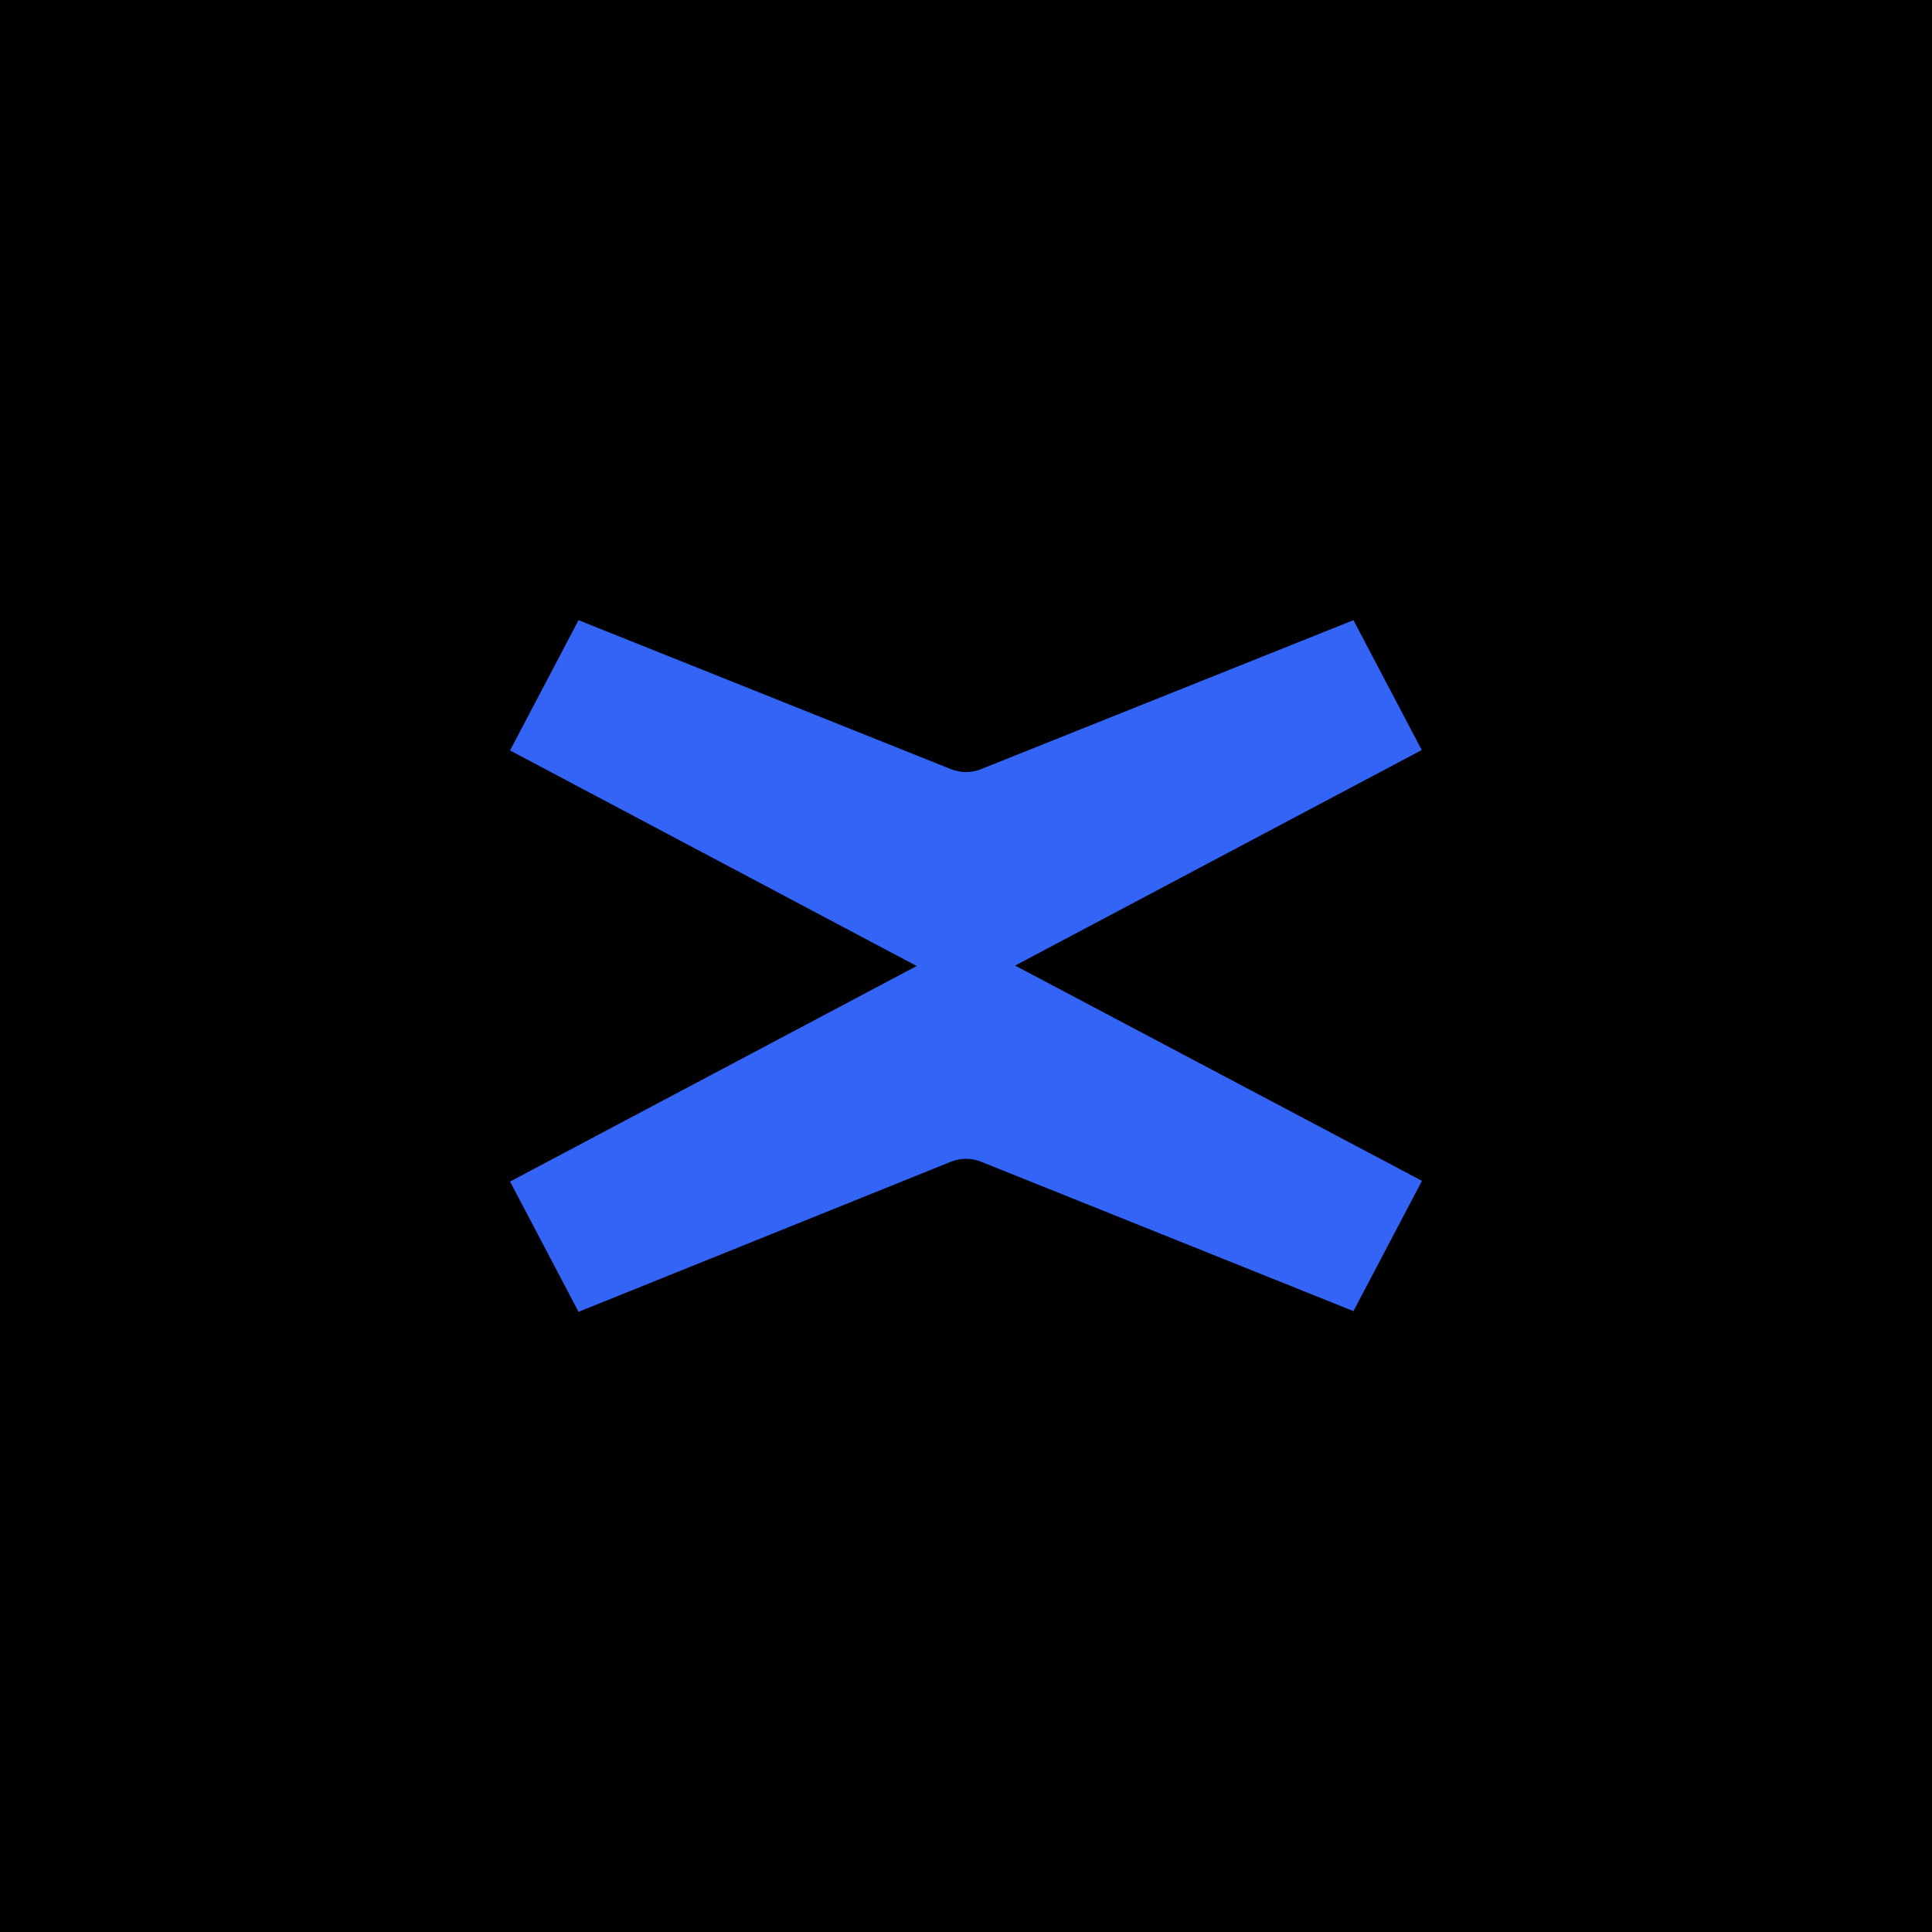 <svg xmlns="http://www.w3.org/2000/svg" width="200" height="200" fill="none" viewBox="0 0 200 200"><rect width="200" height="200" fill="#000"/><path fill="#3364F6" d="M105.084 99.957L147.178 77.643L140.109 64.2L101.544 79.626C100.553 80.025 99.447 80.025 98.457 79.626L59.891 64.2L52.8 77.686L94.895 100L52.8 122.315L59.891 135.8L98.457 120.256C99.447 119.856 100.553 119.856 101.544 120.256L140.109 135.725L147.2 122.239L105.084 99.957Z"/></svg>